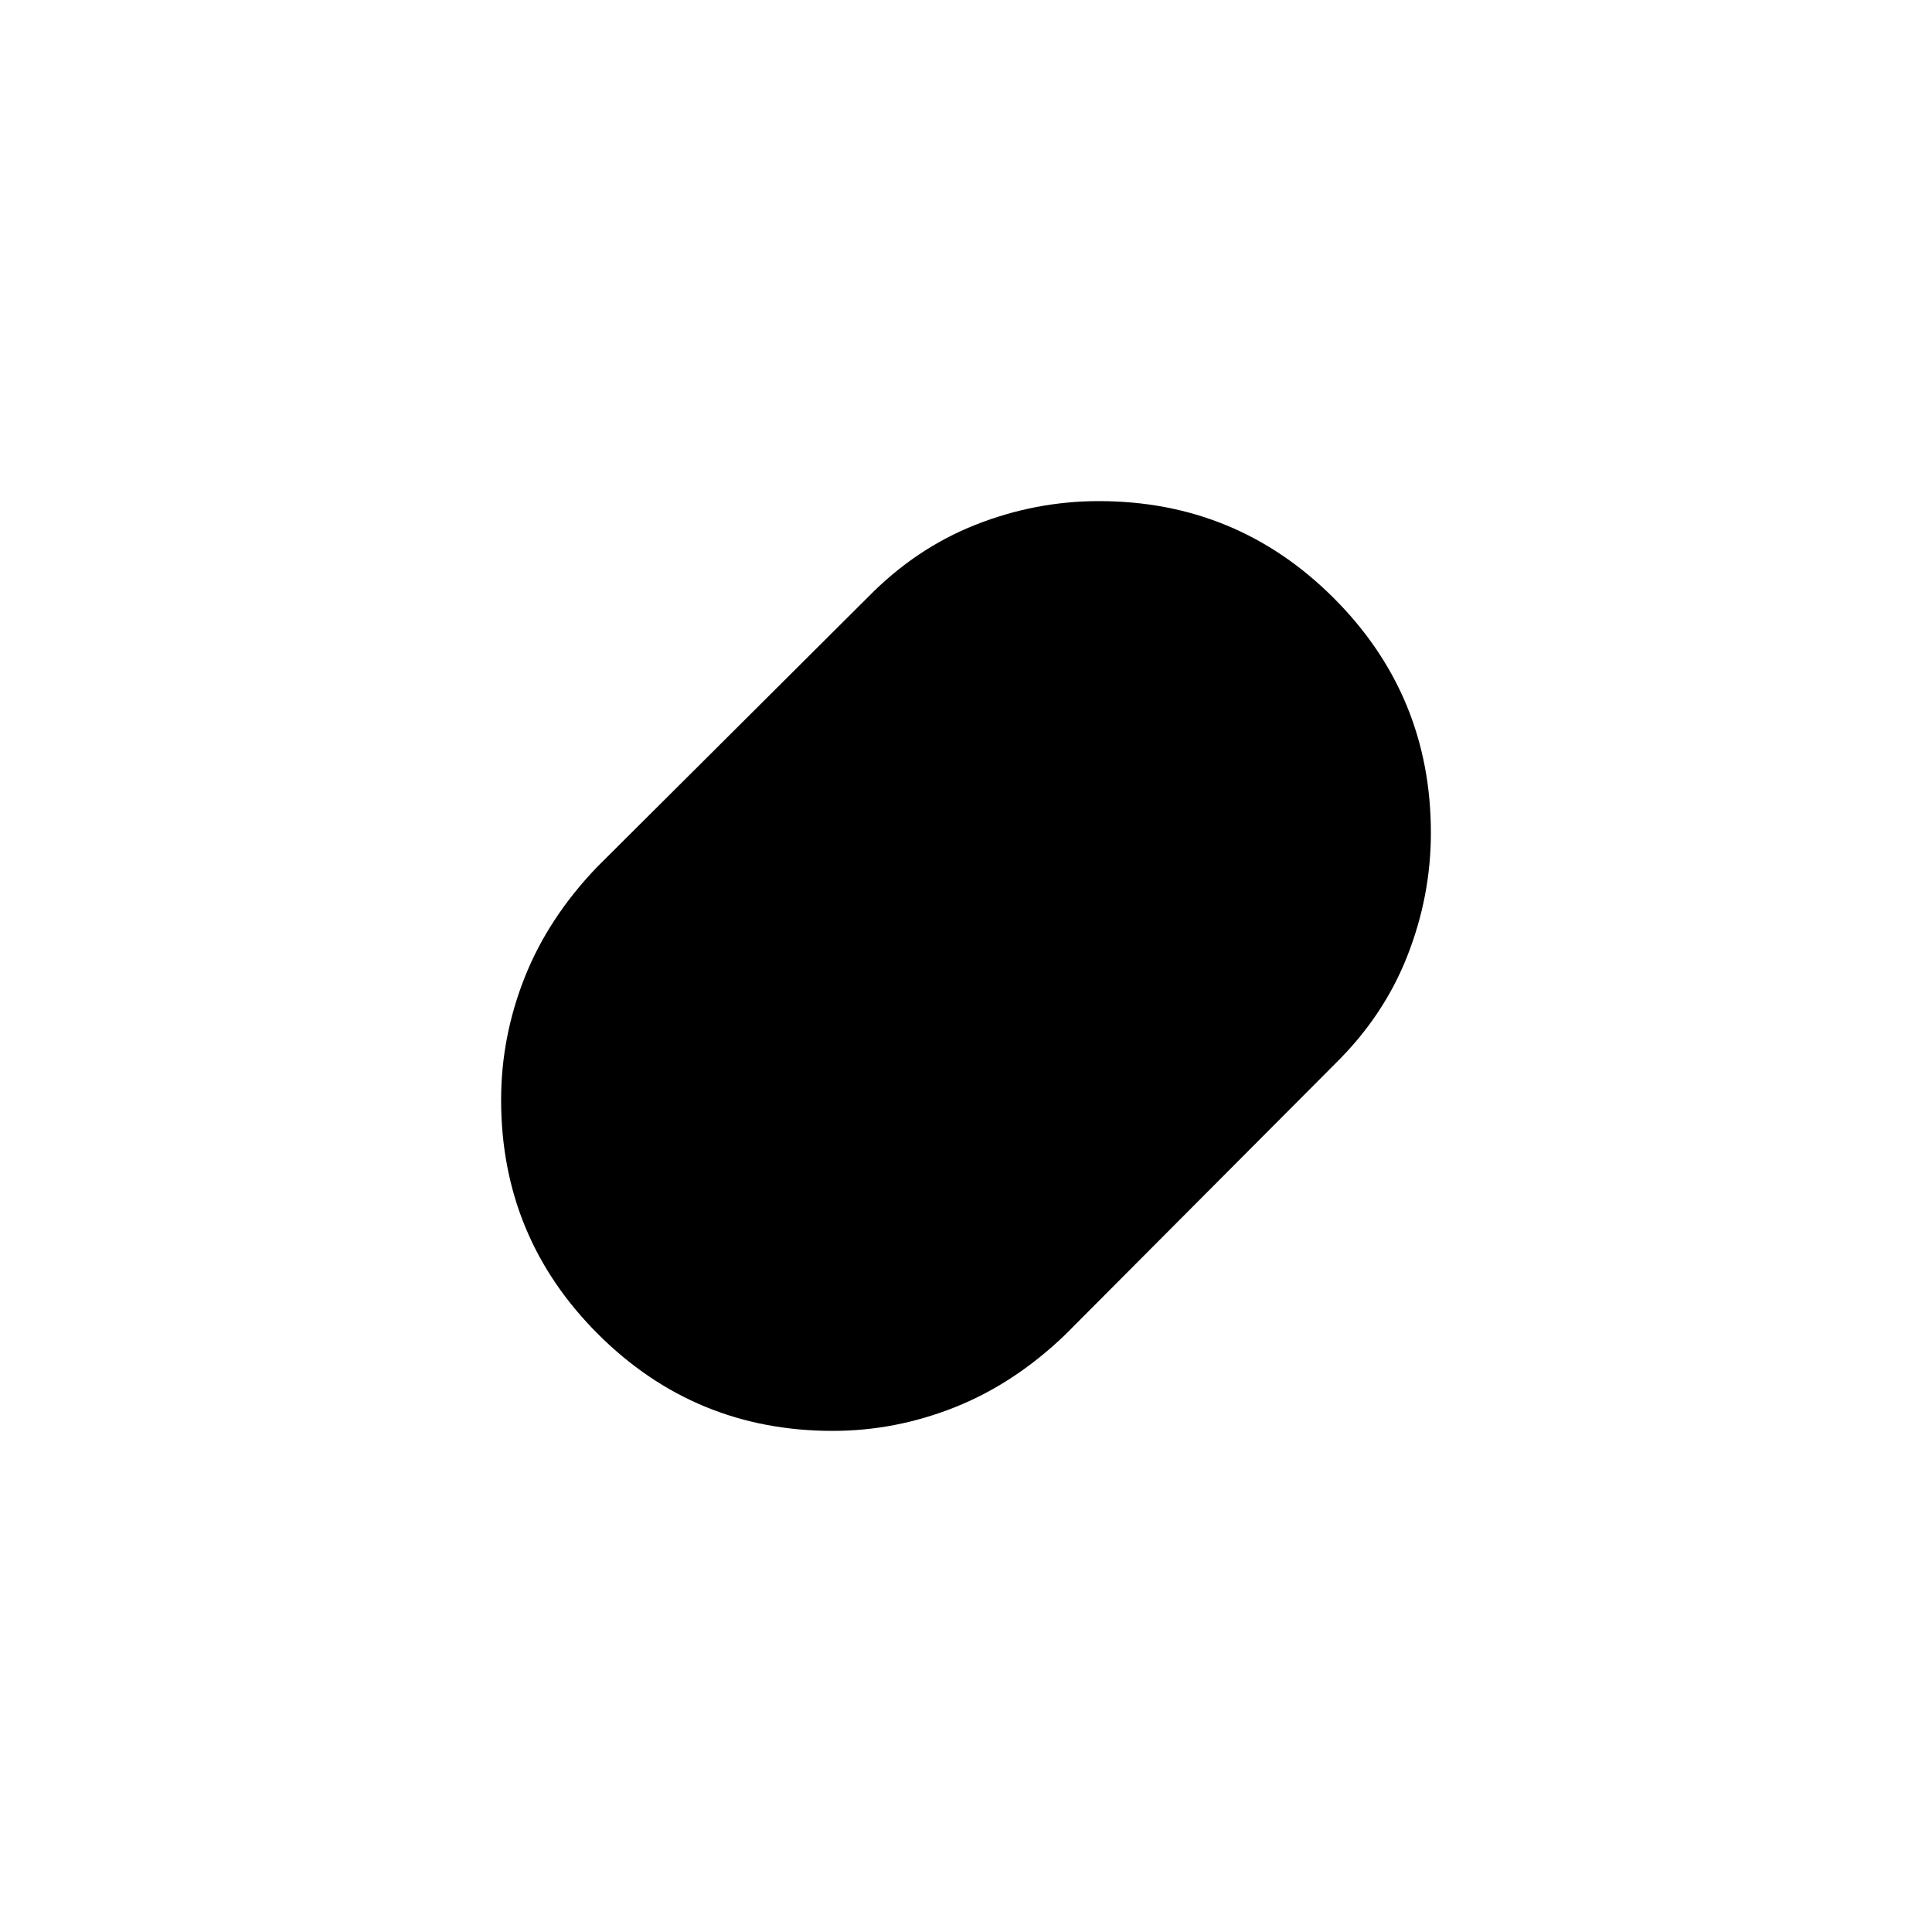 <svg xmlns="http://www.w3.org/2000/svg" height="20" viewBox="0 -960 960 960" width="20"><path d="M413.77-249q-68.42 0-116.6-48.08Q249-345.17 249-413.46q0-31.35 11.75-60.95 11.75-29.59 36-54.84l134.5-134q23.75-24.25 53.52-36Q514.54-711 546.02-711q68.57 0 116.77 48.24Q711-614.52 711-546.13q0 31.4-11.75 61.26-11.75 29.87-36 53.62l-134 134.5q-25.25 24.25-54.78 36T413.77-249Z"/></svg>